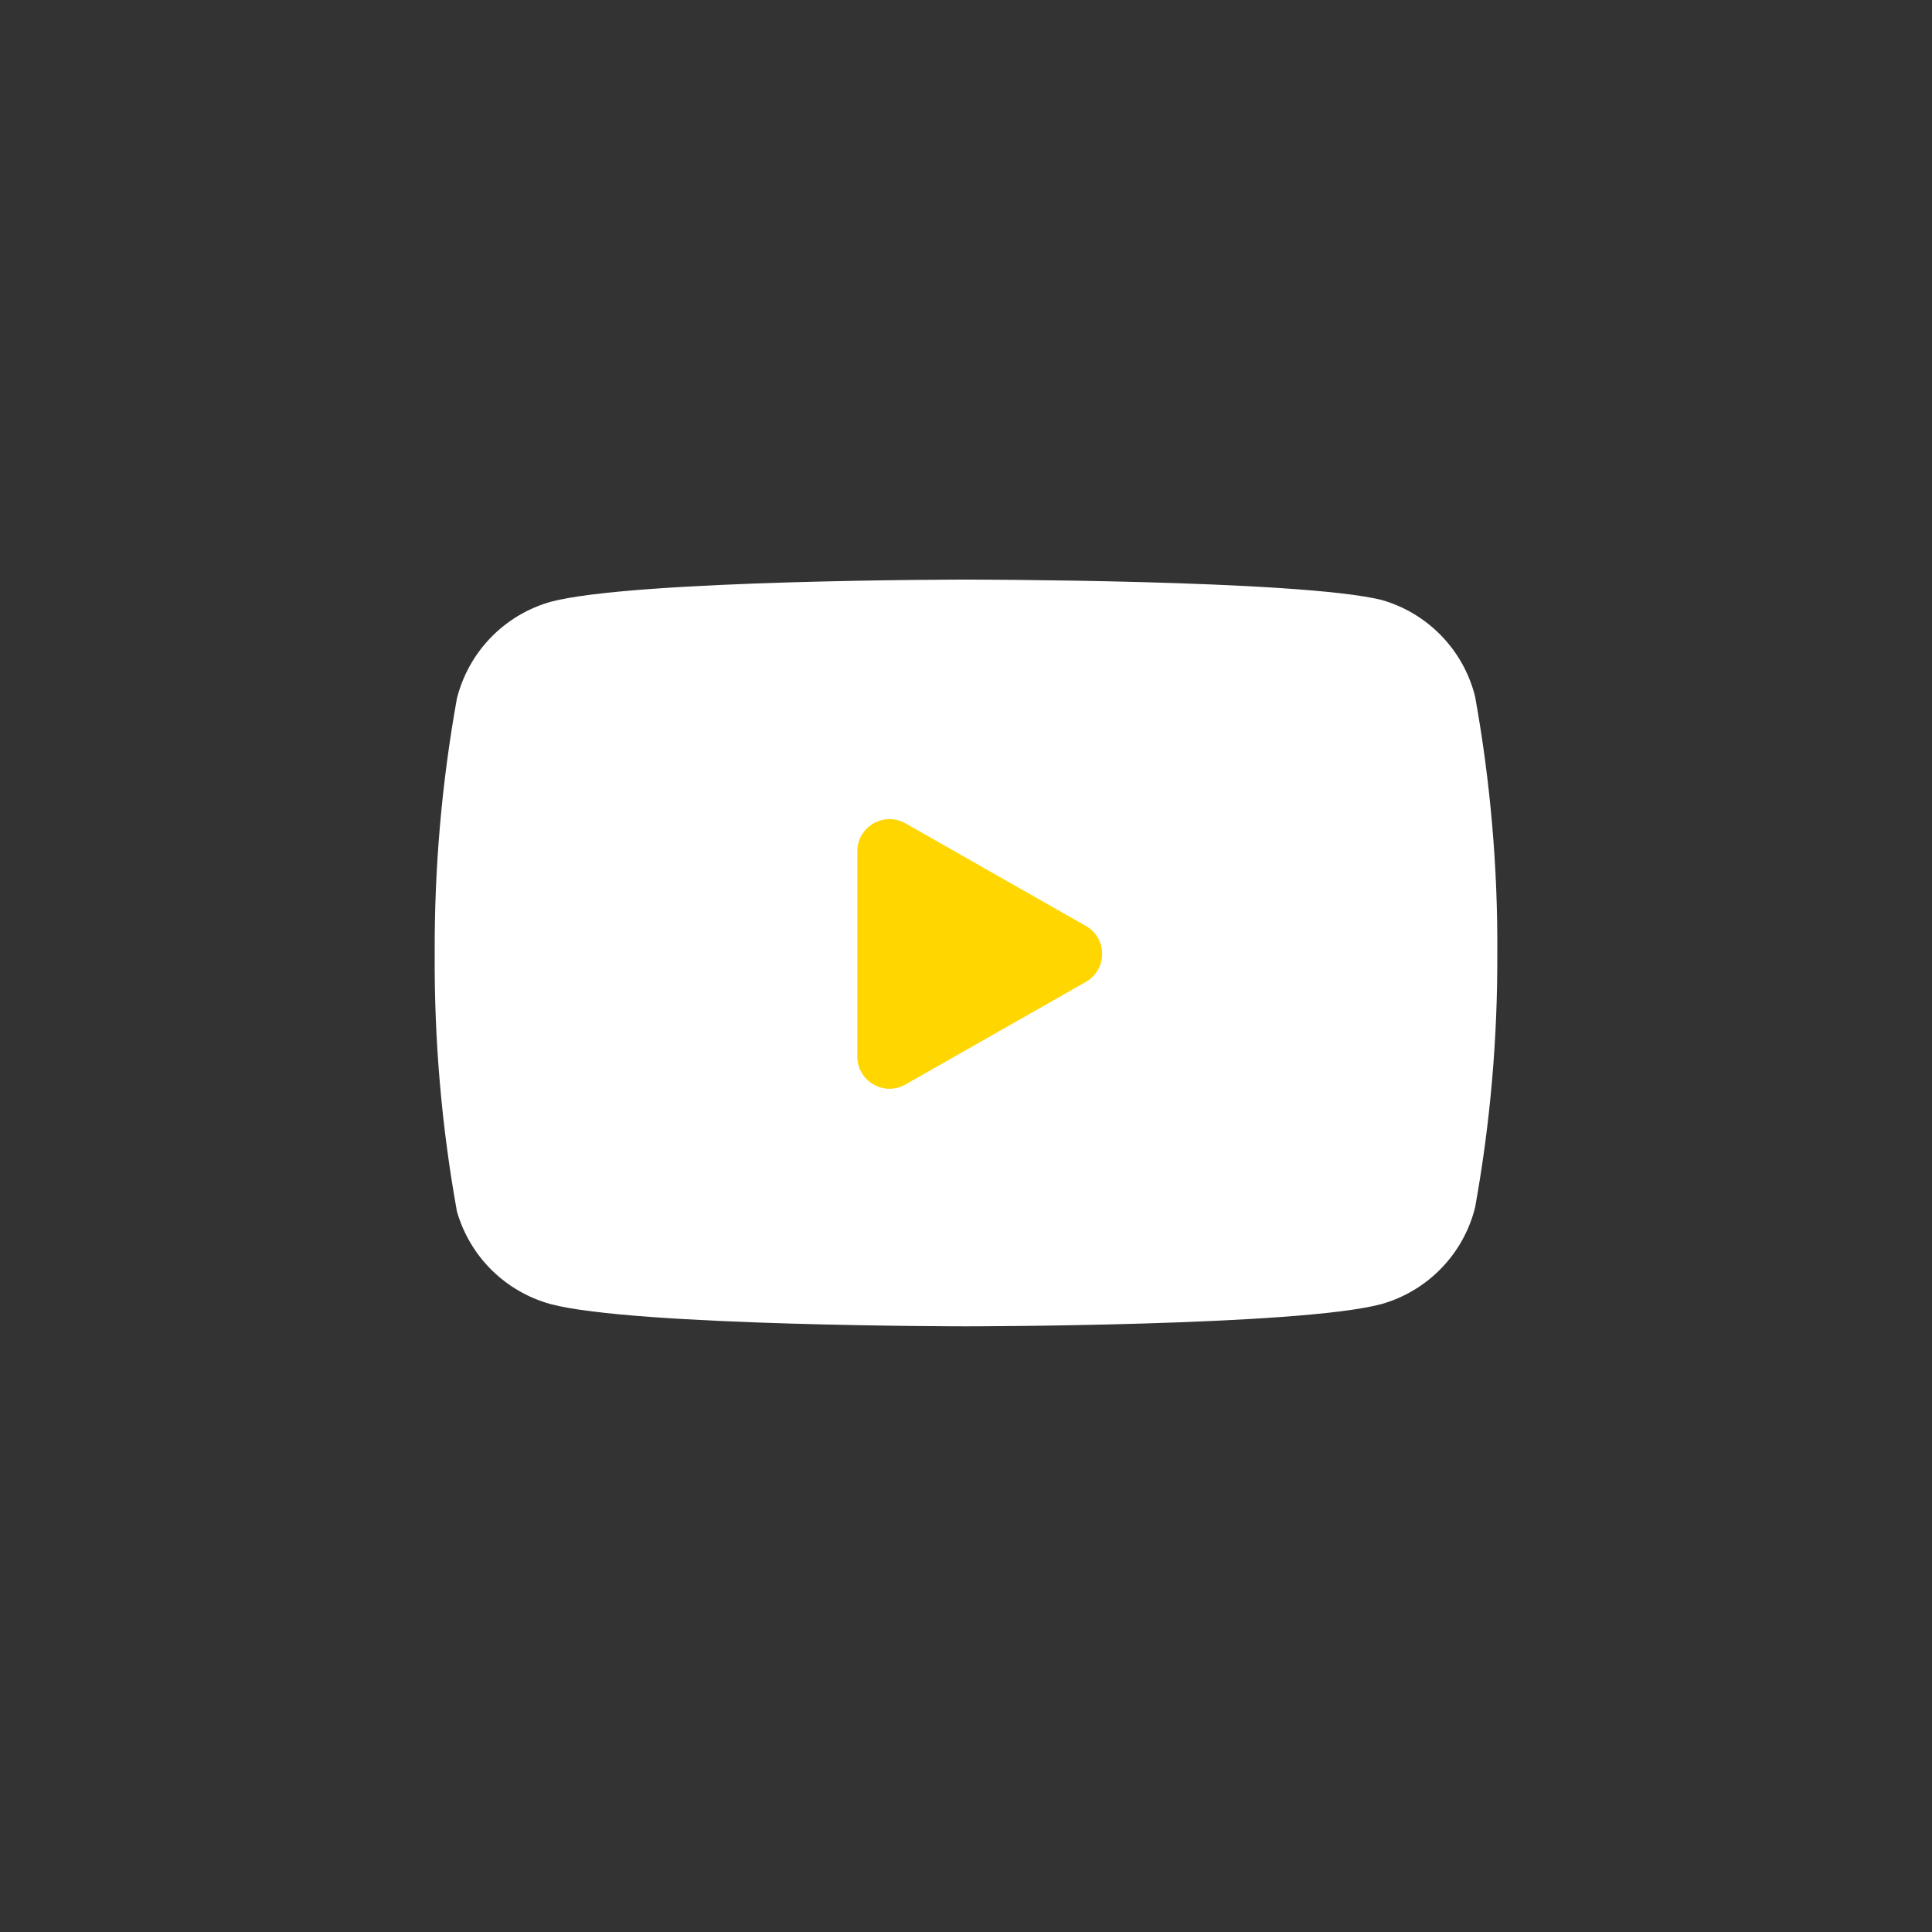 <svg width="30" height="30" viewBox="0 0 30 30" fill="none" xmlns="http://www.w3.org/2000/svg">
<rect x="0" y="0" width="30" height="30" fill="#333333" stroke="none"/>
<path d="M22.905 10.815C22.816 10.459 22.635 10.133 22.379 9.87C22.124 9.606 21.803 9.415 21.45 9.315C20.16 9 15 9 15 9C15 9 9.84 9 8.55 9.345C8.197 9.445 7.877 9.636 7.621 9.9C7.366 10.163 7.185 10.489 7.095 10.845C6.859 12.154 6.744 13.482 6.75 14.812C6.742 16.153 6.857 17.491 7.095 18.81C7.194 19.155 7.379 19.469 7.634 19.721C7.889 19.973 8.205 20.155 8.55 20.25C9.84 20.595 15 20.595 15 20.595C15 20.595 20.16 20.595 21.45 20.25C21.803 20.15 22.124 19.959 22.379 19.695C22.635 19.432 22.816 19.106 22.905 18.75C23.14 17.451 23.255 16.133 23.25 14.812C23.259 13.472 23.143 12.134 22.905 10.815Z" fill="#fff"/>
<path d="M13.312 16.405C13.312 16.789 13.726 17.03 14.06 16.84L16.861 15.247C17.198 15.055 17.198 14.57 16.861 14.378L14.06 12.785C13.726 12.595 13.312 12.836 13.312 13.22V16.405Z" fill="#FFD600"/>
</svg>

